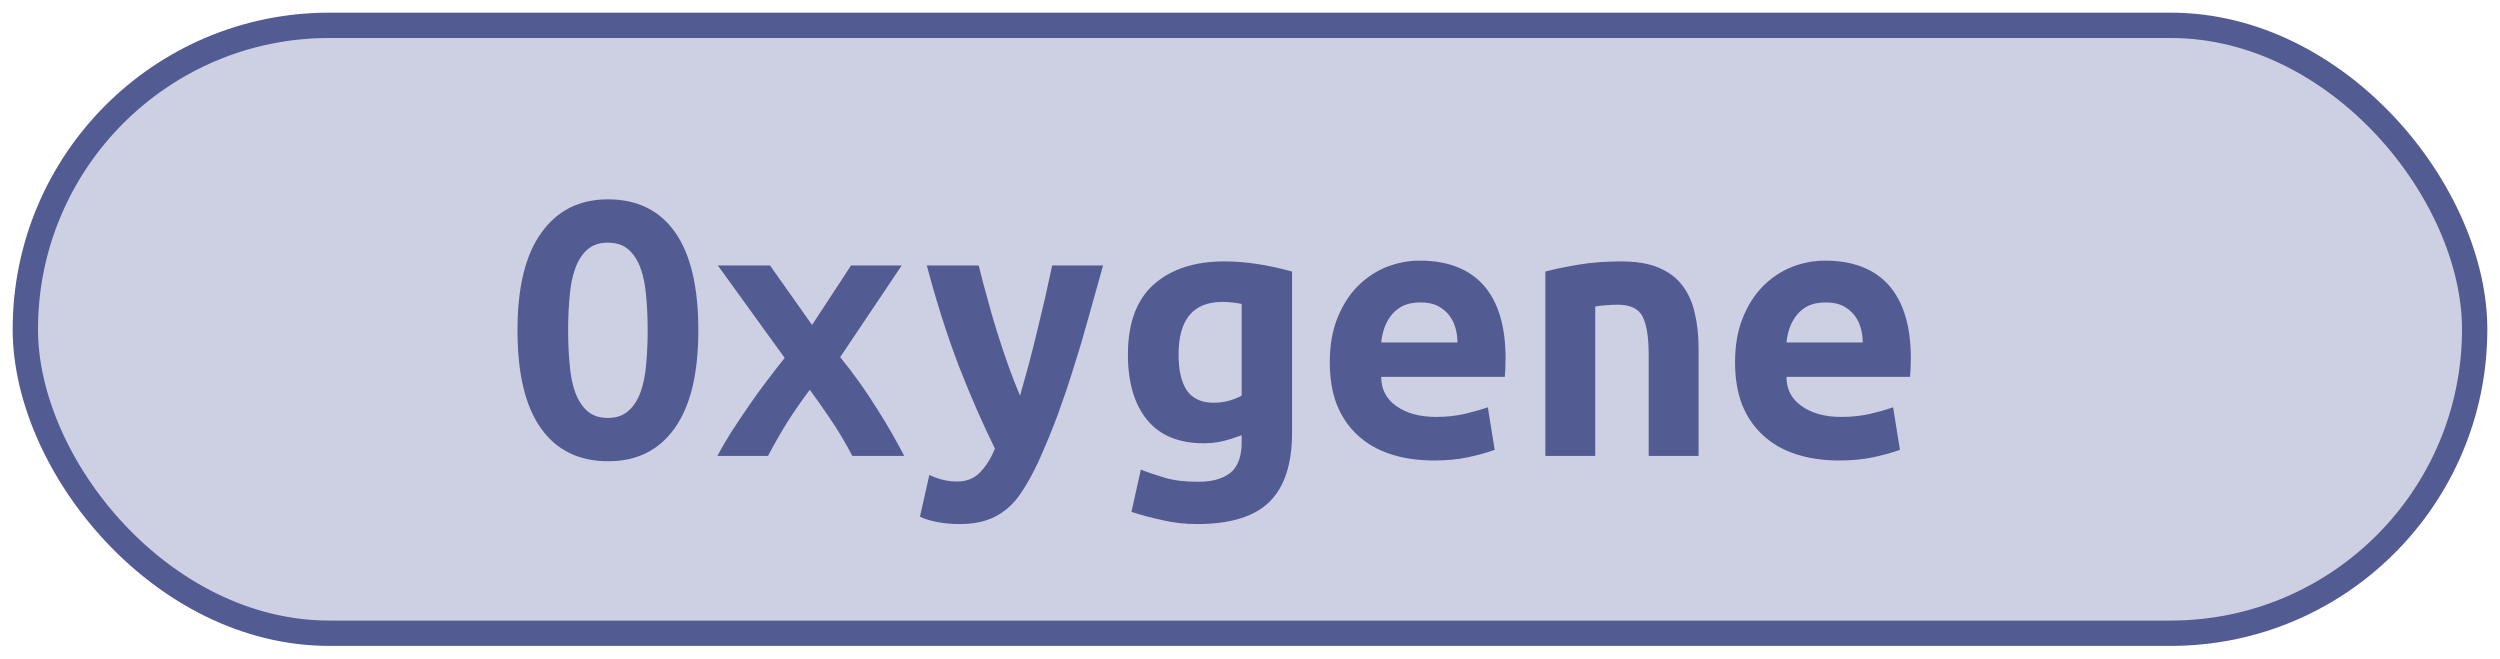 <?xml version="1.0" encoding="UTF-8"?><svg height="26" width="98.7" version="1.1" xmlns="http://www.w3.org/2000/svg"><!--Created by Josélio de S. C. Júnior - 2021 - https://github.com/joseliojunior --><rect height="24" width="96.7" rx="12" ry="12" x="1" y="1" fill="#cdd0e3" stroke="#535b93" stroke-width="1" /><g transform="translate(0, 8)"><path fill="#535b93" d="M22.43 5.04L22.43 5.04Q22.43 5.76 22.49 6.39Q22.54 7.02 22.71 7.49Q22.88 7.95 23.18 8.22Q23.49 8.50 24 8.50L24 8.50Q24.50 8.50 24.81 8.22Q25.12 7.95 25.29 7.48Q25.46 7.01 25.51 6.38Q25.57 5.76 25.57 5.04L25.57 5.04Q25.57 4.32 25.51 3.69Q25.46 3.06 25.29 2.59Q25.12 2.13 24.82 1.86Q24.51 1.58 24 1.58L24 1.58Q23.49 1.58 23.18 1.86Q22.88 2.13 22.71 2.60Q22.54 3.07 22.49 3.70Q22.43 4.32 22.43 5.04ZM20.43 5.04L20.43 5.04Q20.43 2.48 21.38 1.18Q22.32-0.13 24-0.13L24-0.13Q25.74-0.13 26.66 1.18Q27.57 2.48 27.57 5.04L27.57 5.04Q27.57 7.60 26.64 8.90Q25.71 10.21 24.02 10.21L24.02 10.21Q22.27 10.21 21.35 8.90Q20.43 7.60 20.43 5.04ZM30.40 2.48L32.06 4.83L33.60 2.48L35.60 2.48L33.17 6.10Q33.55 6.56 33.92 7.08Q34.29 7.60 34.62 8.13Q34.96 8.66 35.23 9.14Q35.50 9.62 35.70 10L35.70 10L33.65 10Q33.22 9.18 32.78 8.54Q32.35 7.90 31.97 7.39L31.97 7.39Q31.49 8.03 31.10 8.64Q30.72 9.25 30.32 10L30.32 10L28.32 10Q28.56 9.55 28.87 9.06Q29.18 8.58 29.53 8.07Q29.87 7.57 30.25 7.07Q30.62 6.58 30.98 6.13L30.98 6.13L28.34 2.48L30.40 2.48ZM41.54 2.48L43.55 2.48Q43.25 3.54 42.97 4.55Q42.69 5.57 42.38 6.54Q42.08 7.50 41.74 8.43Q41.39 9.36 40.99 10.24L40.99 10.24Q40.69 10.88 40.39 11.34Q40.10 11.81 39.74 12.10Q39.38 12.40 38.94 12.54Q38.50 12.69 37.90 12.69L37.90 12.69Q37.41 12.69 37 12.61Q36.59 12.53 36.32 12.40L36.32 12.40L36.69 10.75Q37.01 10.90 37.26 10.95Q37.50 11.01 37.79 11.01L37.79 11.01Q38.37 11.01 38.72 10.62Q39.07 10.24 39.28 9.71L39.28 9.71Q38.58 8.30 37.87 6.49Q37.17 4.67 36.59 2.48L36.59 2.48L38.64 2.48Q38.78 3.07 38.97 3.74Q39.15 4.42 39.36 5.09Q39.57 5.76 39.80 6.41Q40.03 7.06 40.27 7.62L40.27 7.62Q40.43 7.06 40.61 6.41Q40.78 5.76 40.94 5.10Q41.10 4.43 41.26 3.76Q41.41 3.09 41.54 2.48L41.54 2.48ZM46.53 6L46.53 6Q46.53 6.93 46.86 7.42Q47.20 7.90 47.92 7.90L47.92 7.90Q48.24 7.90 48.52 7.82Q48.80 7.74 49.02 7.62L49.02 7.62L49.02 4Q48.80 3.95 48.62 3.94Q48.45 3.92 48.26 3.92L48.26 3.92Q46.53 3.92 46.53 6ZM51.01 2.72L51.01 9.09Q51.01 10.93 50.12 11.81Q49.23 12.69 47.26 12.69L47.26 12.69Q46.56 12.69 45.91 12.54Q45.26 12.40 44.67 12.21L44.67 12.21L45.04 10.54Q45.50 10.72 46.02 10.87Q46.53 11.02 47.30 11.02L47.30 11.02Q47.81 11.02 48.14 10.90Q48.48 10.78 48.67 10.58Q48.86 10.37 48.94 10.09Q49.02 9.81 49.02 9.49L49.02 9.49L49.02 9.18Q48.61 9.34 48.26 9.42Q47.92 9.50 47.52 9.50L47.52 9.50Q46.05 9.50 45.29 8.58Q44.53 7.65 44.53 6L44.53 6Q44.53 4.14 45.55 3.23Q46.58 2.32 48.34 2.32L48.34 2.32Q49.57 2.32 51.01 2.72L51.01 2.72ZM52.50 6.30L52.50 6.30Q52.50 5.31 52.80 4.56Q53.10 3.81 53.60 3.30Q54.10 2.80 54.74 2.54Q55.38 2.29 56.05 2.29L56.05 2.29Q57.71 2.29 58.58 3.27Q59.44 4.26 59.44 6.14L59.44 6.14Q59.44 6.34 59.43 6.54Q59.42 6.75 59.41 6.88L59.41 6.88L54.53 6.88Q54.53 7.62 55.14 8.04Q55.74 8.46 56.70 8.46L56.70 8.46Q57.30 8.46 57.83 8.34Q58.37 8.21 58.74 8.08L58.74 8.08L59.01 9.76Q58.50 9.94 57.92 10.06Q57.34 10.18 56.62 10.18L56.62 10.18Q55.66 10.18 54.90 9.93Q54.14 9.68 53.61 9.19Q53.07 8.70 52.78 7.98Q52.50 7.26 52.50 6.30ZM54.53 5.52L57.54 5.52Q57.54 5.22 57.46 4.94Q57.38 4.66 57.20 4.43Q57.02 4.21 56.75 4.07Q56.48 3.94 56.08 3.94L56.08 3.94Q55.70 3.94 55.42 4.06Q55.14 4.19 54.95 4.42Q54.77 4.64 54.66 4.93Q54.56 5.22 54.53 5.52L54.53 5.52ZM61.01 10L61.01 2.72Q61.54 2.58 62.31 2.45Q63.09 2.32 64 2.32L64 2.32Q64.90 2.32 65.49 2.57Q66.08 2.82 66.42 3.27Q66.77 3.73 66.91 4.36Q67.06 4.99 67.06 5.76L67.06 5.76L67.06 10L65.09 10L65.09 6.02Q65.09 4.96 64.85 4.50Q64.61 4.03 63.87 4.03L63.87 4.03Q63.65 4.03 63.43 4.05Q63.22 4.06 62.98 4.10L62.98 4.10L62.98 10L61.01 10ZM68.50 6.30L68.50 6.30Q68.50 5.31 68.80 4.56Q69.10 3.81 69.60 3.30Q70.10 2.80 70.74 2.54Q71.38 2.29 72.05 2.29L72.05 2.29Q73.71 2.29 74.58 3.27Q75.44 4.26 75.44 6.14L75.44 6.14Q75.44 6.34 75.43 6.54Q75.42 6.75 75.41 6.88L75.41 6.88L70.53 6.88Q70.53 7.62 71.14 8.04Q71.74 8.46 72.70 8.46L72.70 8.46Q73.30 8.46 73.83 8.34Q74.37 8.21 74.74 8.08L74.74 8.08L75.01 9.76Q74.50 9.94 73.92 10.06Q73.34 10.18 72.62 10.18L72.62 10.18Q71.66 10.18 70.90 9.93Q70.14 9.68 69.61 9.19Q69.07 8.70 68.78 7.98Q68.50 7.26 68.50 6.30ZM70.53 5.52L73.54 5.52Q73.54 5.22 73.46 4.94Q73.38 4.66 73.20 4.43Q73.02 4.21 72.75 4.07Q72.48 3.94 72.08 3.94L72.08 3.94Q71.70 3.94 71.42 4.06Q71.14 4.19 70.95 4.42Q70.77 4.64 70.66 4.93Q70.56 5.22 70.53 5.52L70.53 5.52Z"/></g></svg>